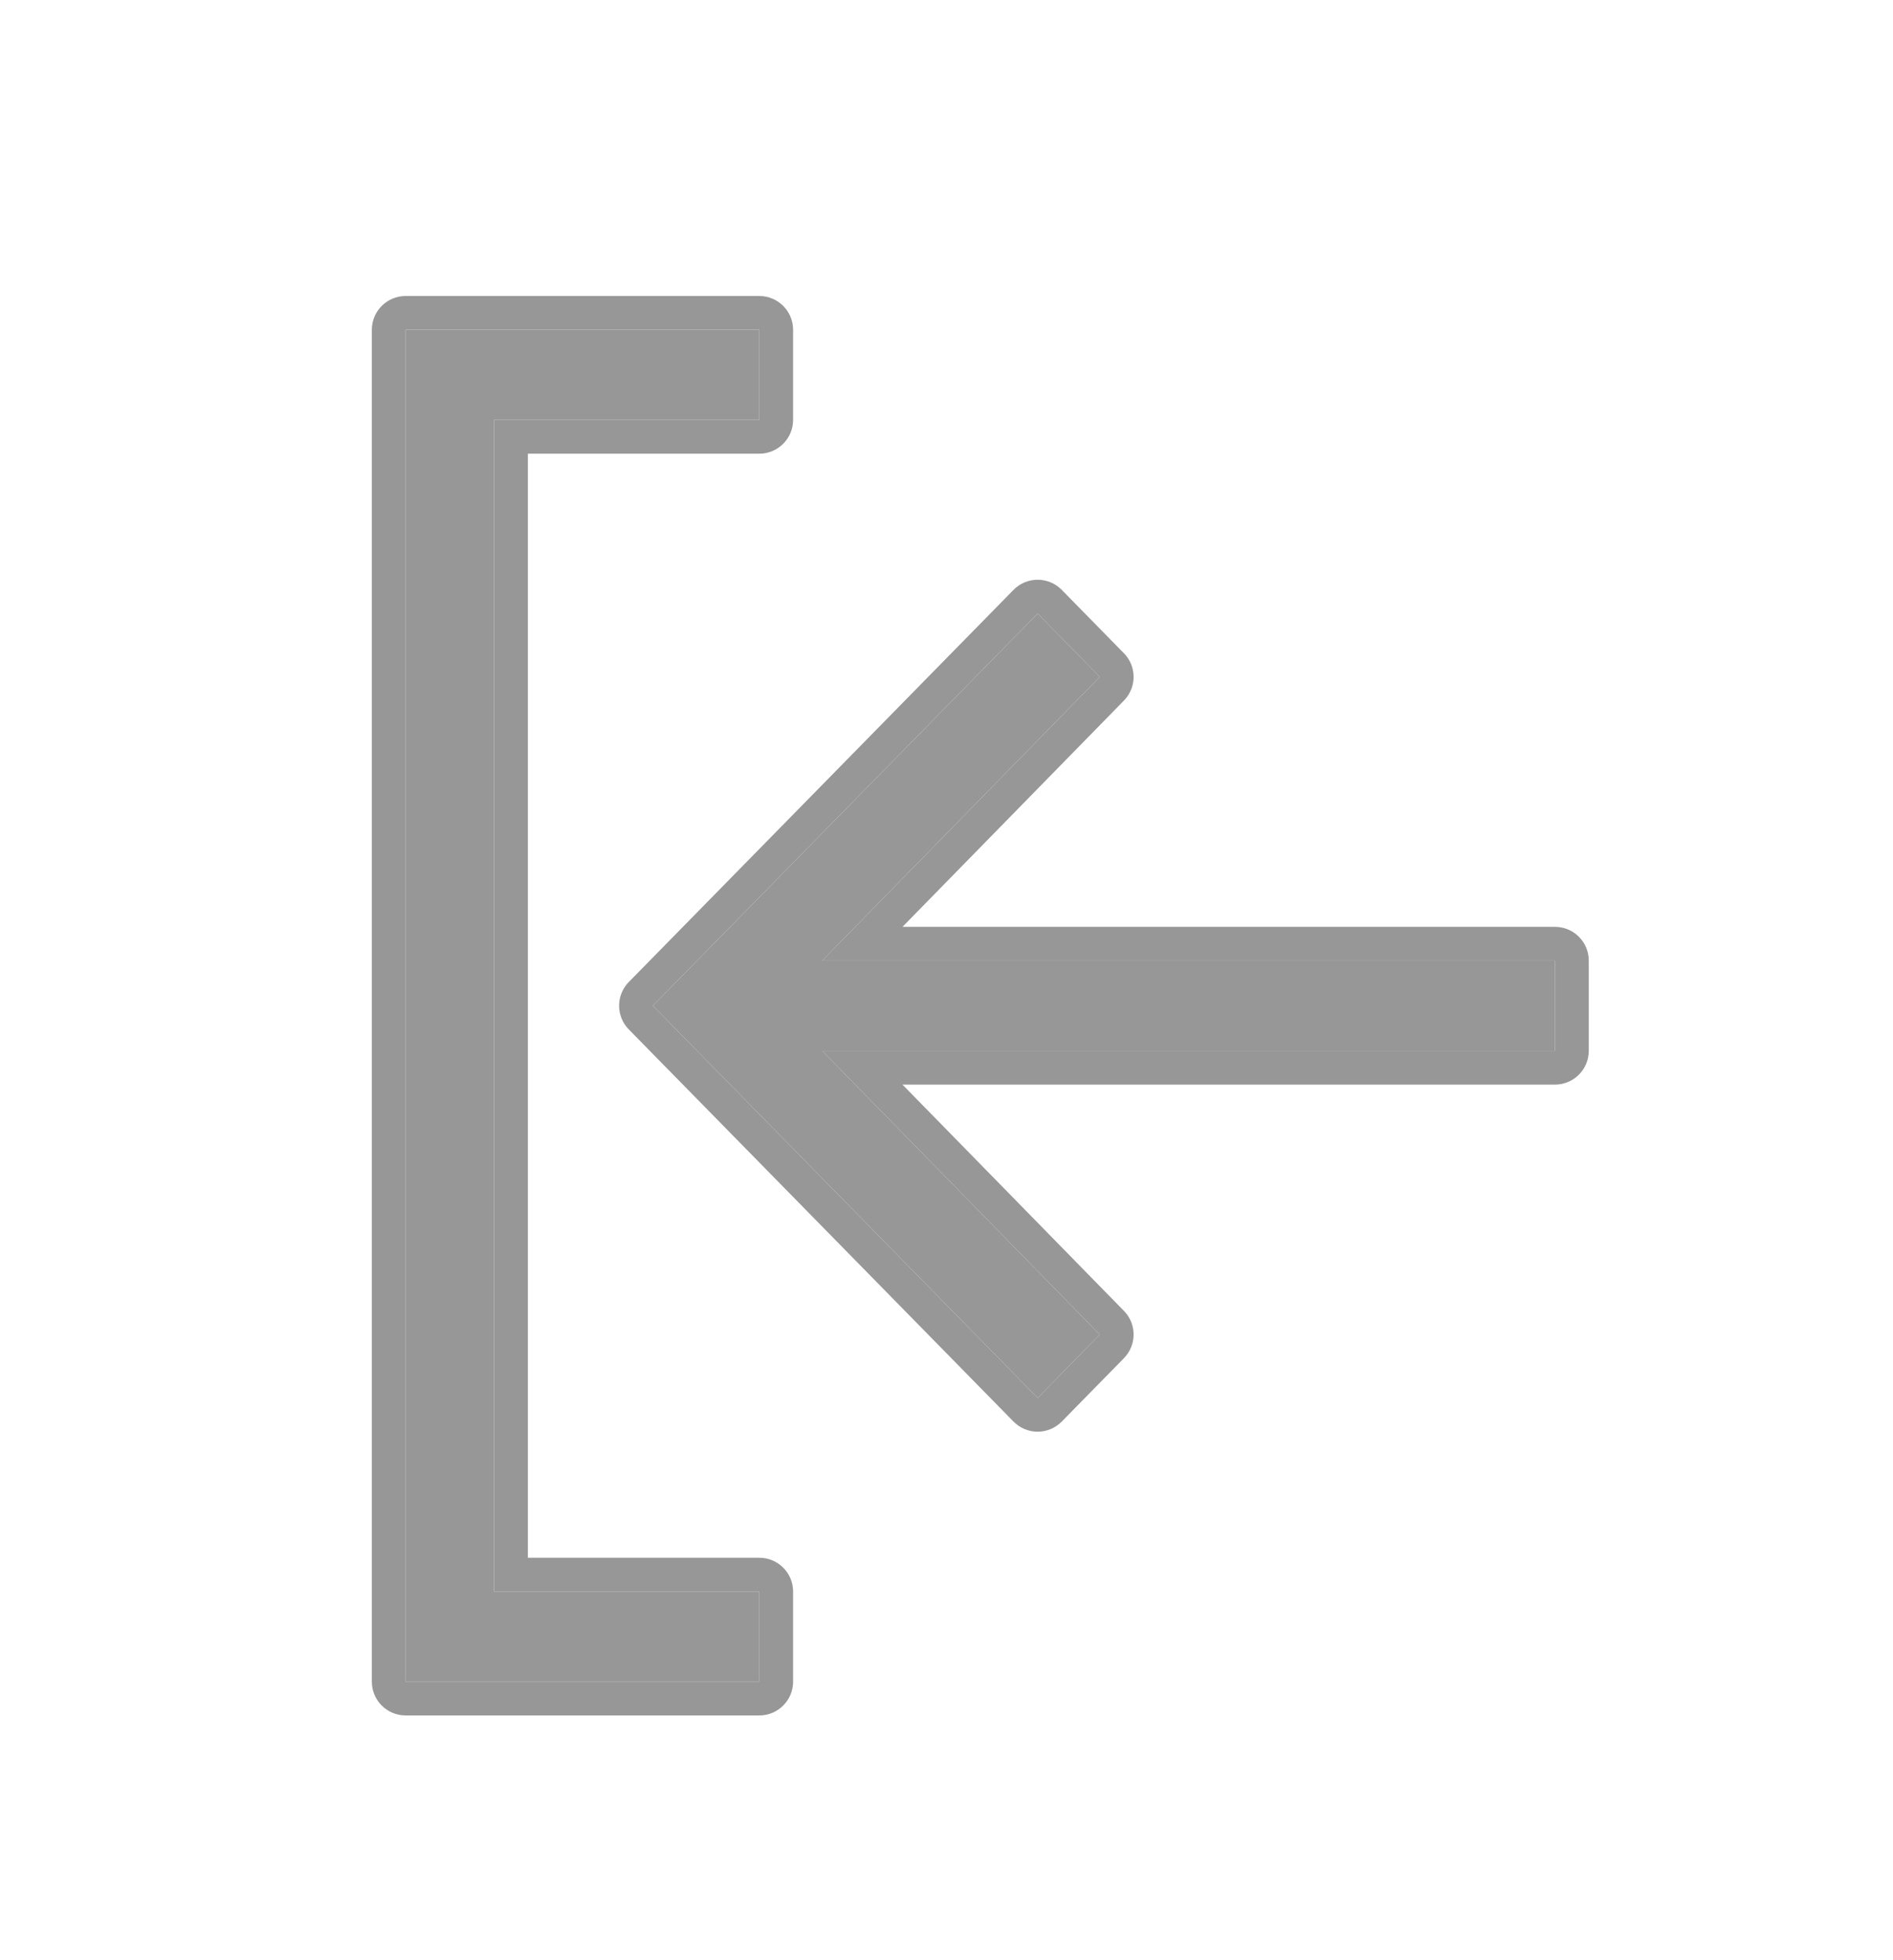 <svg width="28" height="29" viewBox="0 0 28 29" fill="none" xmlns="http://www.w3.org/2000/svg">
<path d="M15.348 9.077L9.657 14.879L15.348 20.681L16.267 19.744L12.161 15.546H23V14.212H12.161L16.267 10.014L15.348 9.077ZM11.231 4.879H6V24.879H11.231V23.546H7.308V6.212H11.231V4.879Z" fill="#979797"/>
<path fill-rule="evenodd" clip-rule="evenodd" d="M15.348 8.577C15.214 8.577 15.085 8.631 14.991 8.727L9.3 14.529C9.11 14.723 9.11 15.035 9.3 15.229L14.991 21.031C15.085 21.127 15.214 21.181 15.348 21.181C15.482 21.181 15.611 21.127 15.705 21.031L16.624 20.094C16.815 19.899 16.815 19.588 16.625 19.394L13.349 16.046H23C23.276 16.046 23.5 15.822 23.5 15.546V14.212C23.5 13.936 23.276 13.712 23 13.712H13.349L16.625 10.364C16.815 10.169 16.815 9.858 16.624 9.664L15.705 8.727C15.611 8.631 15.482 8.577 15.348 8.577ZM12.161 14.212H23V15.546H12.161L16.267 19.744L15.348 20.681L9.657 14.879L15.348 9.077L16.267 10.014L12.161 14.212ZM11.731 4.879C11.731 4.603 11.507 4.379 11.231 4.379H6C5.724 4.379 5.5 4.603 5.5 4.879V24.879C5.5 25.155 5.724 25.379 6 25.379H11.231C11.507 25.379 11.731 25.155 11.731 24.879V23.546C11.731 23.269 11.507 23.046 11.231 23.046H7.808V6.712H11.231C11.507 6.712 11.731 6.488 11.731 6.212V4.879ZM7.308 6.212V23.546H11.231V24.879H6V4.879H11.231V6.212H7.308Z" fill="#979797"/>
</svg>
